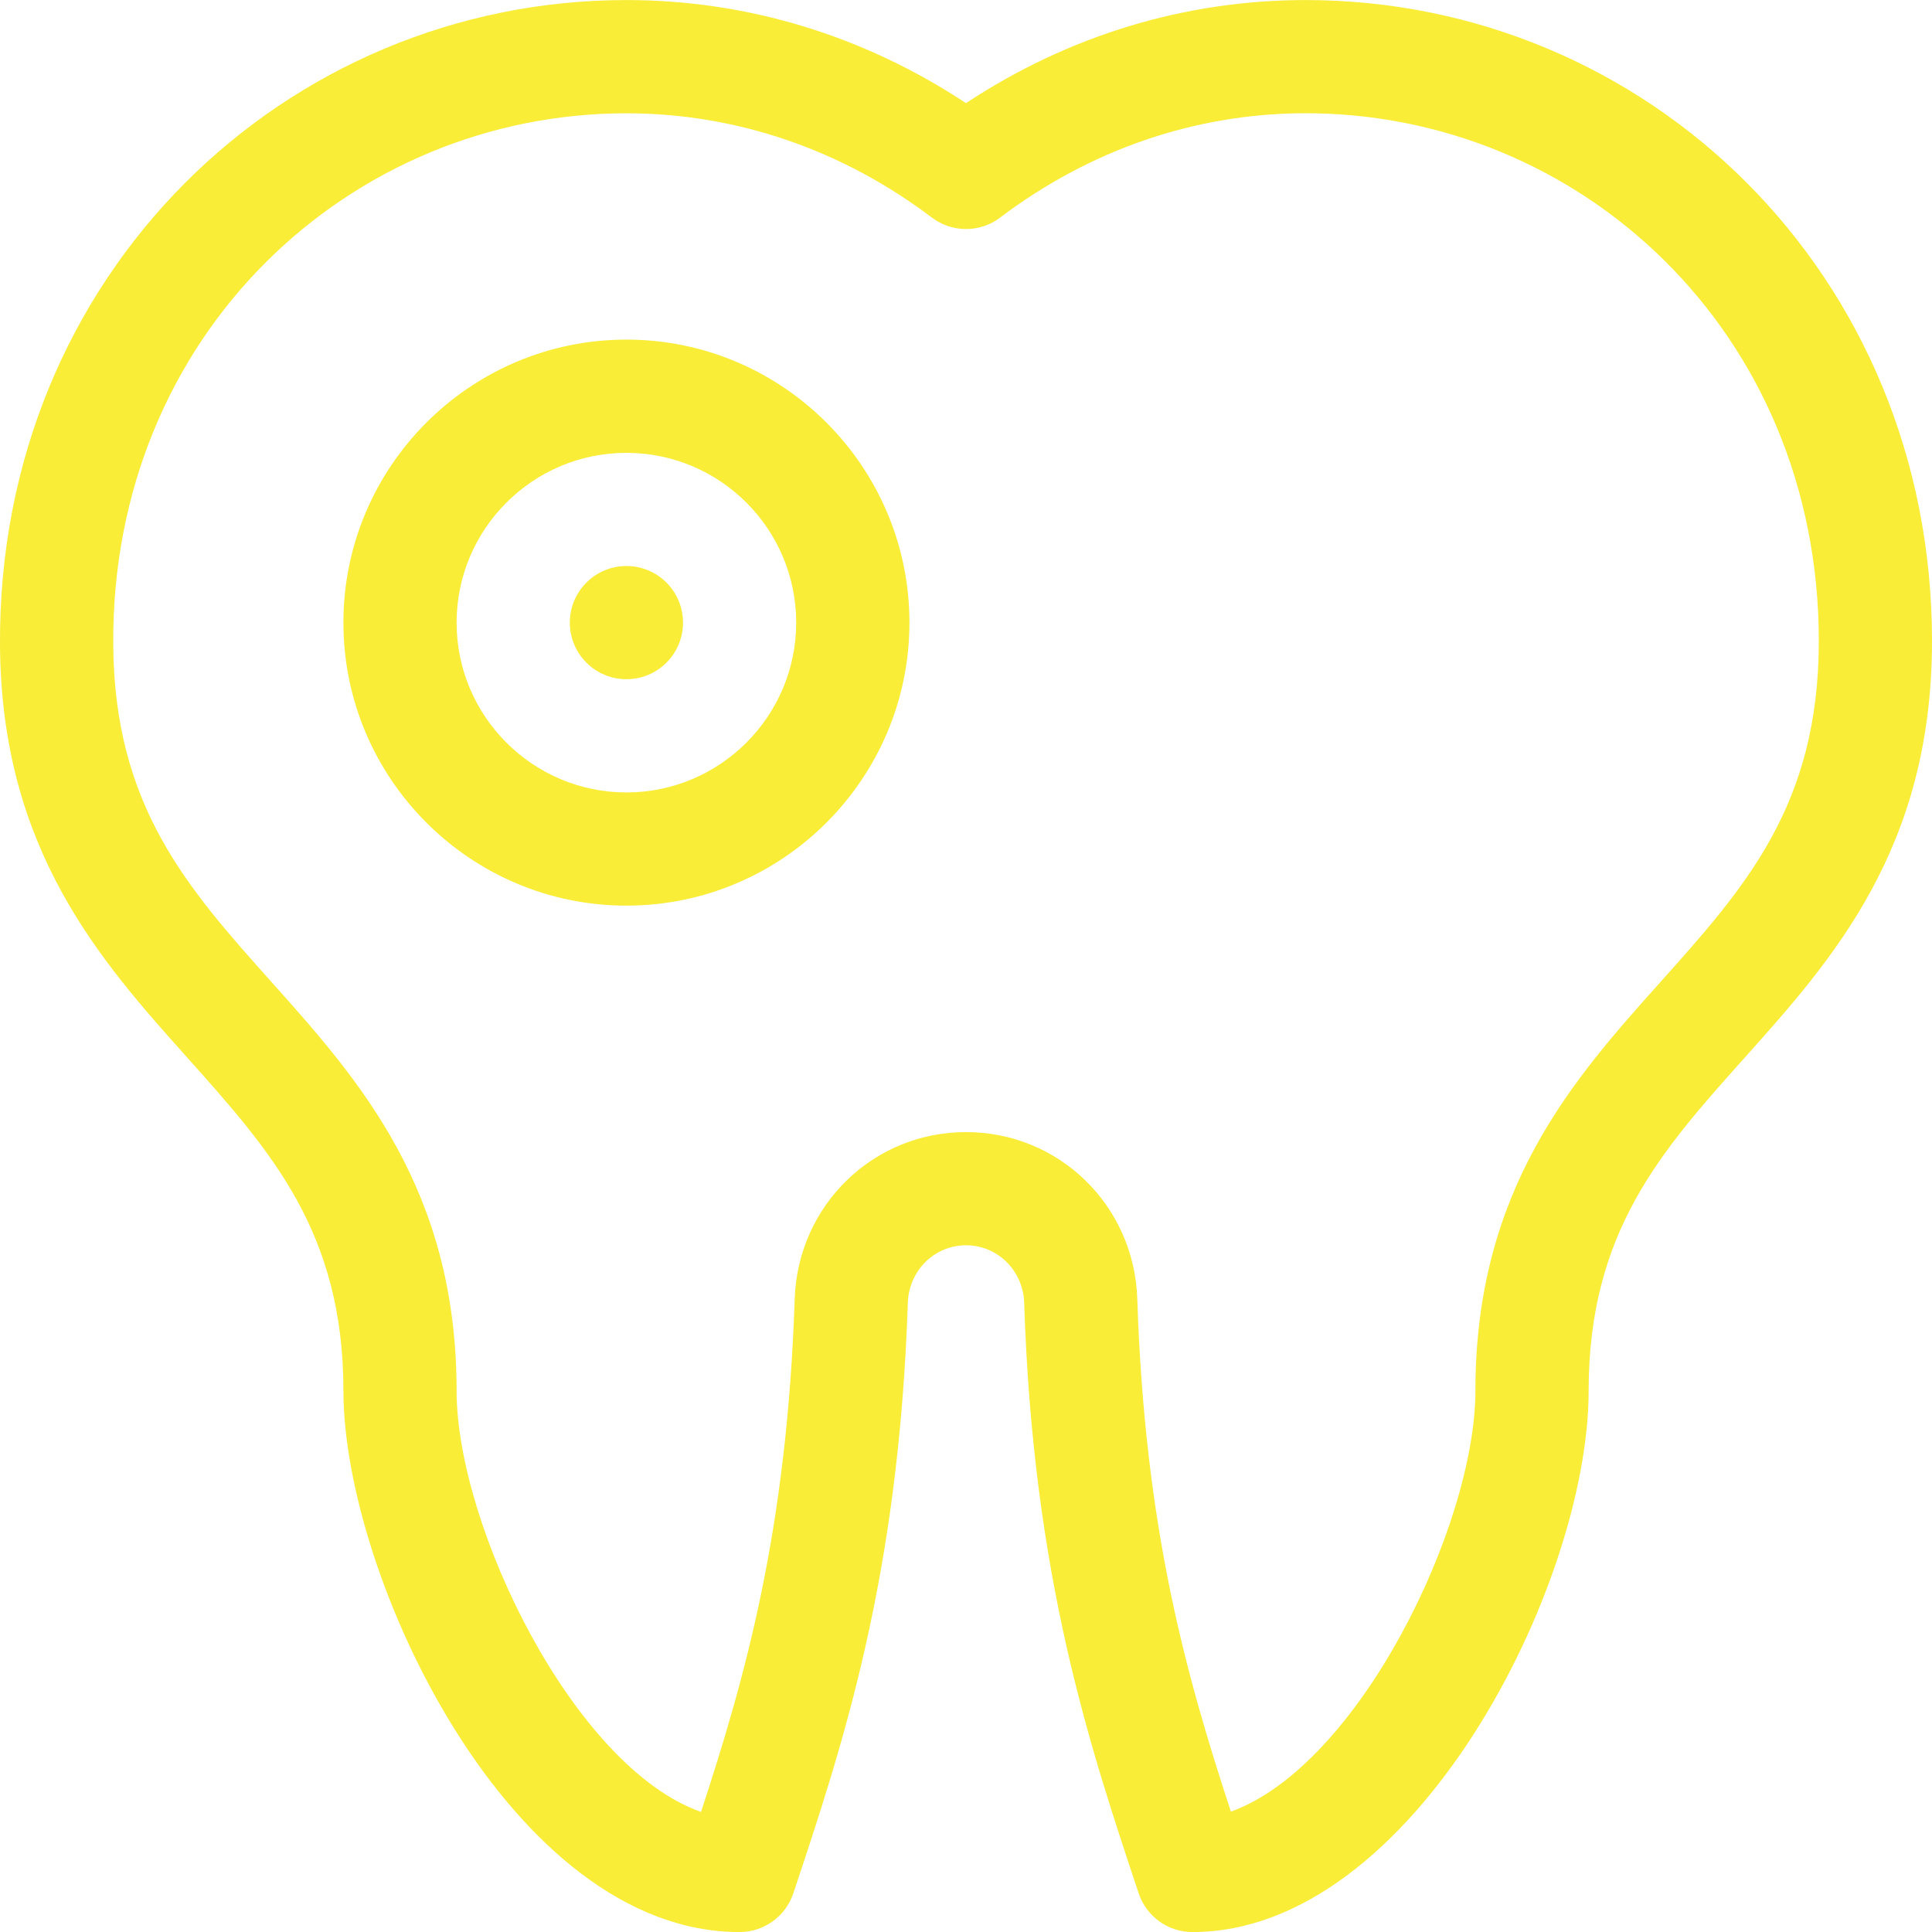 <svg width="36" height="36" viewBox="0 0 36 36" fill="none" xmlns="http://www.w3.org/2000/svg">
<g clip-path="url(#clip0)">
<path d="M24.327 0.001C22.085 0.001 19.91 0.66 18 1.922C16.094 0.663 13.922 0.001 11.672 0.001C5.329 0.001 -0.05 5.104 0 12.032C0.028 15.837 1.868 17.895 3.492 19.71C5.052 21.455 6.399 22.961 6.399 25.915C6.399 29.367 9.516 36.001 13.781 36.001C14.235 36.001 14.638 35.71 14.782 35.28C15.703 32.517 16.747 29.386 16.916 24.276C16.936 23.675 17.412 23.204 18 23.204C18.588 23.204 19.064 23.674 19.084 24.275C19.249 29.373 20.295 32.511 21.218 35.28C21.362 35.71 21.765 36.001 22.219 36.001C26.339 36.001 29.602 29.548 29.602 25.915C29.602 22.957 30.949 21.452 32.509 19.709C34.144 17.882 35.997 15.811 36 11.955C36.005 5.087 30.672 0.001 24.327 0.001ZM30.937 18.302C29.323 20.106 27.492 22.151 27.492 25.915C27.492 28.426 25.32 32.899 22.936 33.757C22.112 31.245 21.332 28.506 21.192 24.206C21.135 22.461 19.733 21.095 18 21.095C16.268 21.095 14.866 22.461 14.808 24.206C14.665 28.518 13.885 31.255 13.063 33.762C10.696 32.935 8.508 28.441 8.508 25.915C8.508 22.156 6.679 20.11 5.064 18.304C3.491 16.544 2.132 15.024 2.11 12.017C2.067 6.235 6.525 2.111 11.672 2.111C13.713 2.111 15.682 2.783 17.364 4.054C17.741 4.339 18.26 4.339 18.636 4.054C20.301 2.796 22.247 2.124 24.265 2.11C29.414 2.077 33.895 6.171 33.891 11.953C33.889 15.005 32.521 16.532 30.937 18.302Z" fill="#F9ED37"/>
<path d="M11.672 6.328C8.765 6.328 6.399 8.694 6.399 11.602C6.399 14.509 8.765 16.875 11.672 16.875C14.58 16.875 16.946 14.509 16.946 11.602C16.946 8.694 14.58 6.328 11.672 6.328ZM11.672 14.766C9.928 14.766 8.508 13.346 8.508 11.602C8.508 9.857 9.928 8.438 11.672 8.438C13.417 8.438 14.836 9.857 14.836 11.602C14.836 13.346 13.417 14.766 11.672 14.766Z" fill="#F9ED37"/>
<path d="M11.672 12.656C12.255 12.656 12.727 12.184 12.727 11.602C12.727 11.019 12.255 10.547 11.672 10.547C11.09 10.547 10.618 11.019 10.618 11.602C10.618 12.184 11.09 12.656 11.672 12.656Z" fill="#F9ED37"/>
</g>
<defs>
<clipPath id="clip0">
<rect width="36" height="36" fill="white"/>
</clipPath>
</defs>
</svg>
